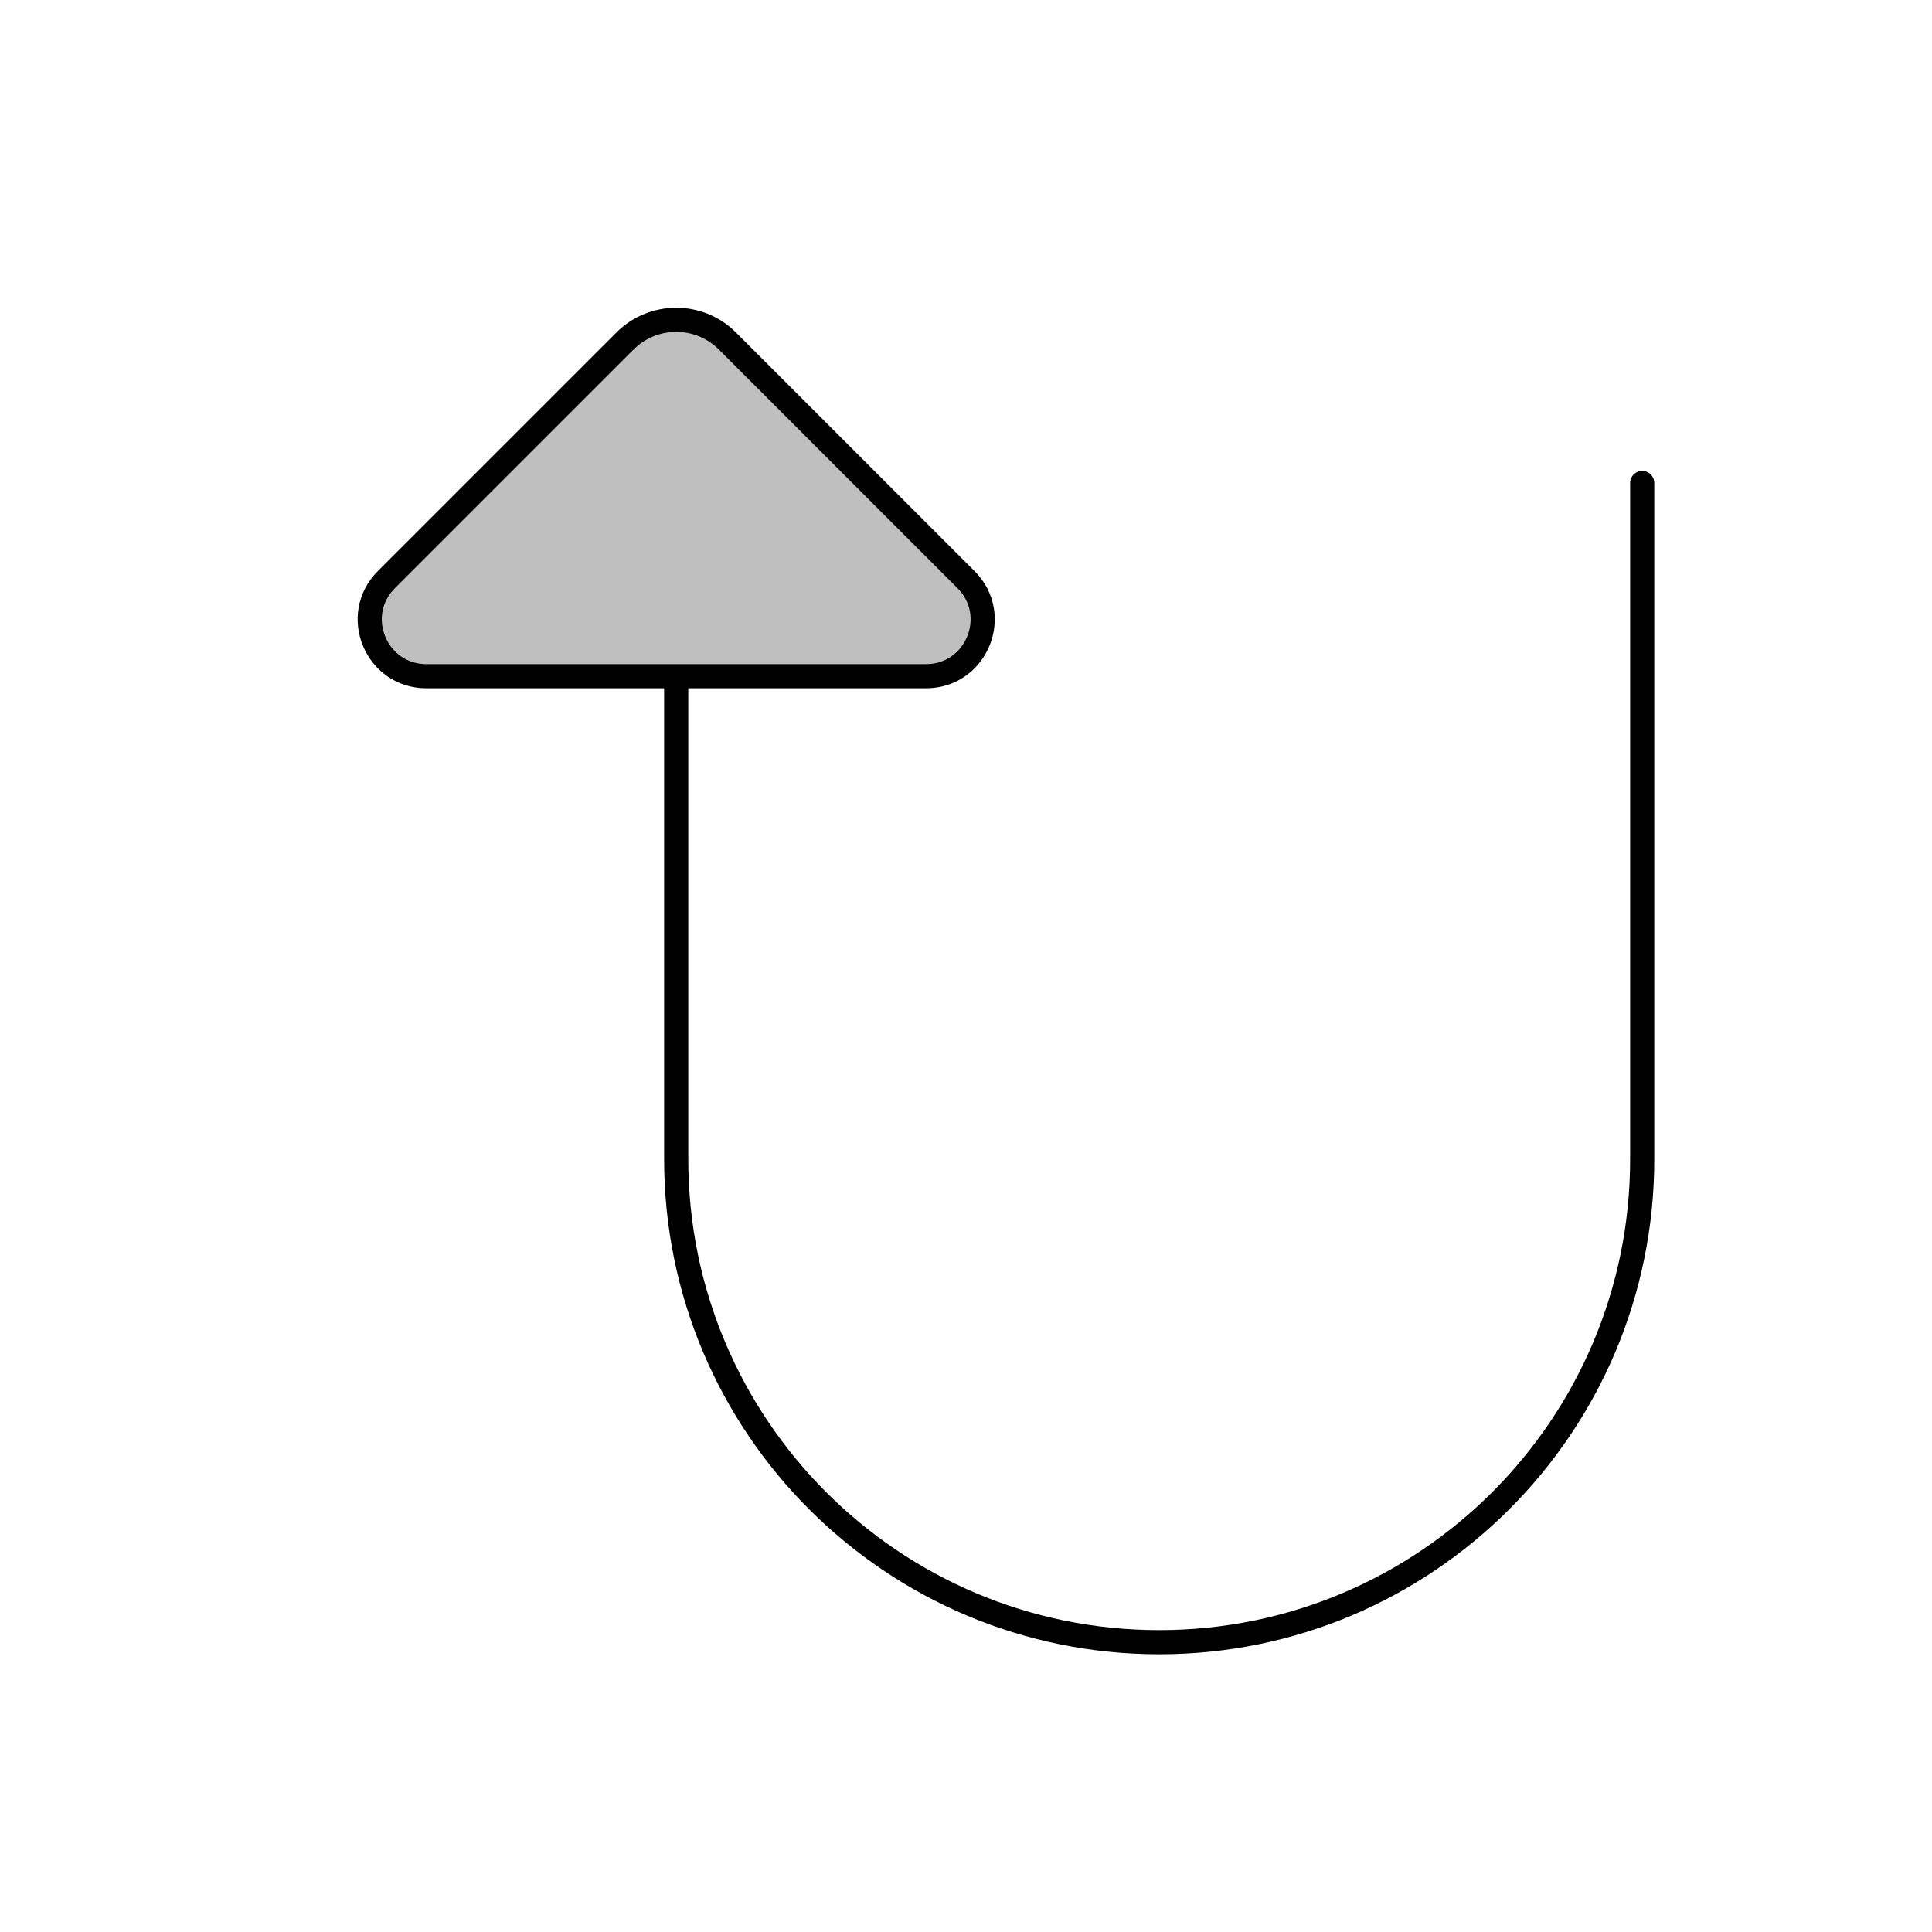 <svg viewBox="0 0 80 80" fill="none">
  <path d="M38.343 28H17.657C15.569 28 14.524 25.476 16 24L25.879 14.121C27.05 12.95 28.95 12.95 30.121 14.121L40 24C41.476 25.476 40.431 28 38.343 28Z" fill="currentColor" fill-opacity="0.25" />
  <path d="M28 28L28 48C28 59.046 36.954 68 48 68C59.046 68 68 59.046 68 48L68 20M17.657 28H38.343C40.431 28 41.476 25.476 40 24L30.121 14.121C28.95 12.95 27.05 12.95 25.879 14.121L16 24C14.524 25.476 15.569 28 17.657 28Z" stroke="currentColor" stroke-linecap="round" stroke-linejoin="round" />
</svg>